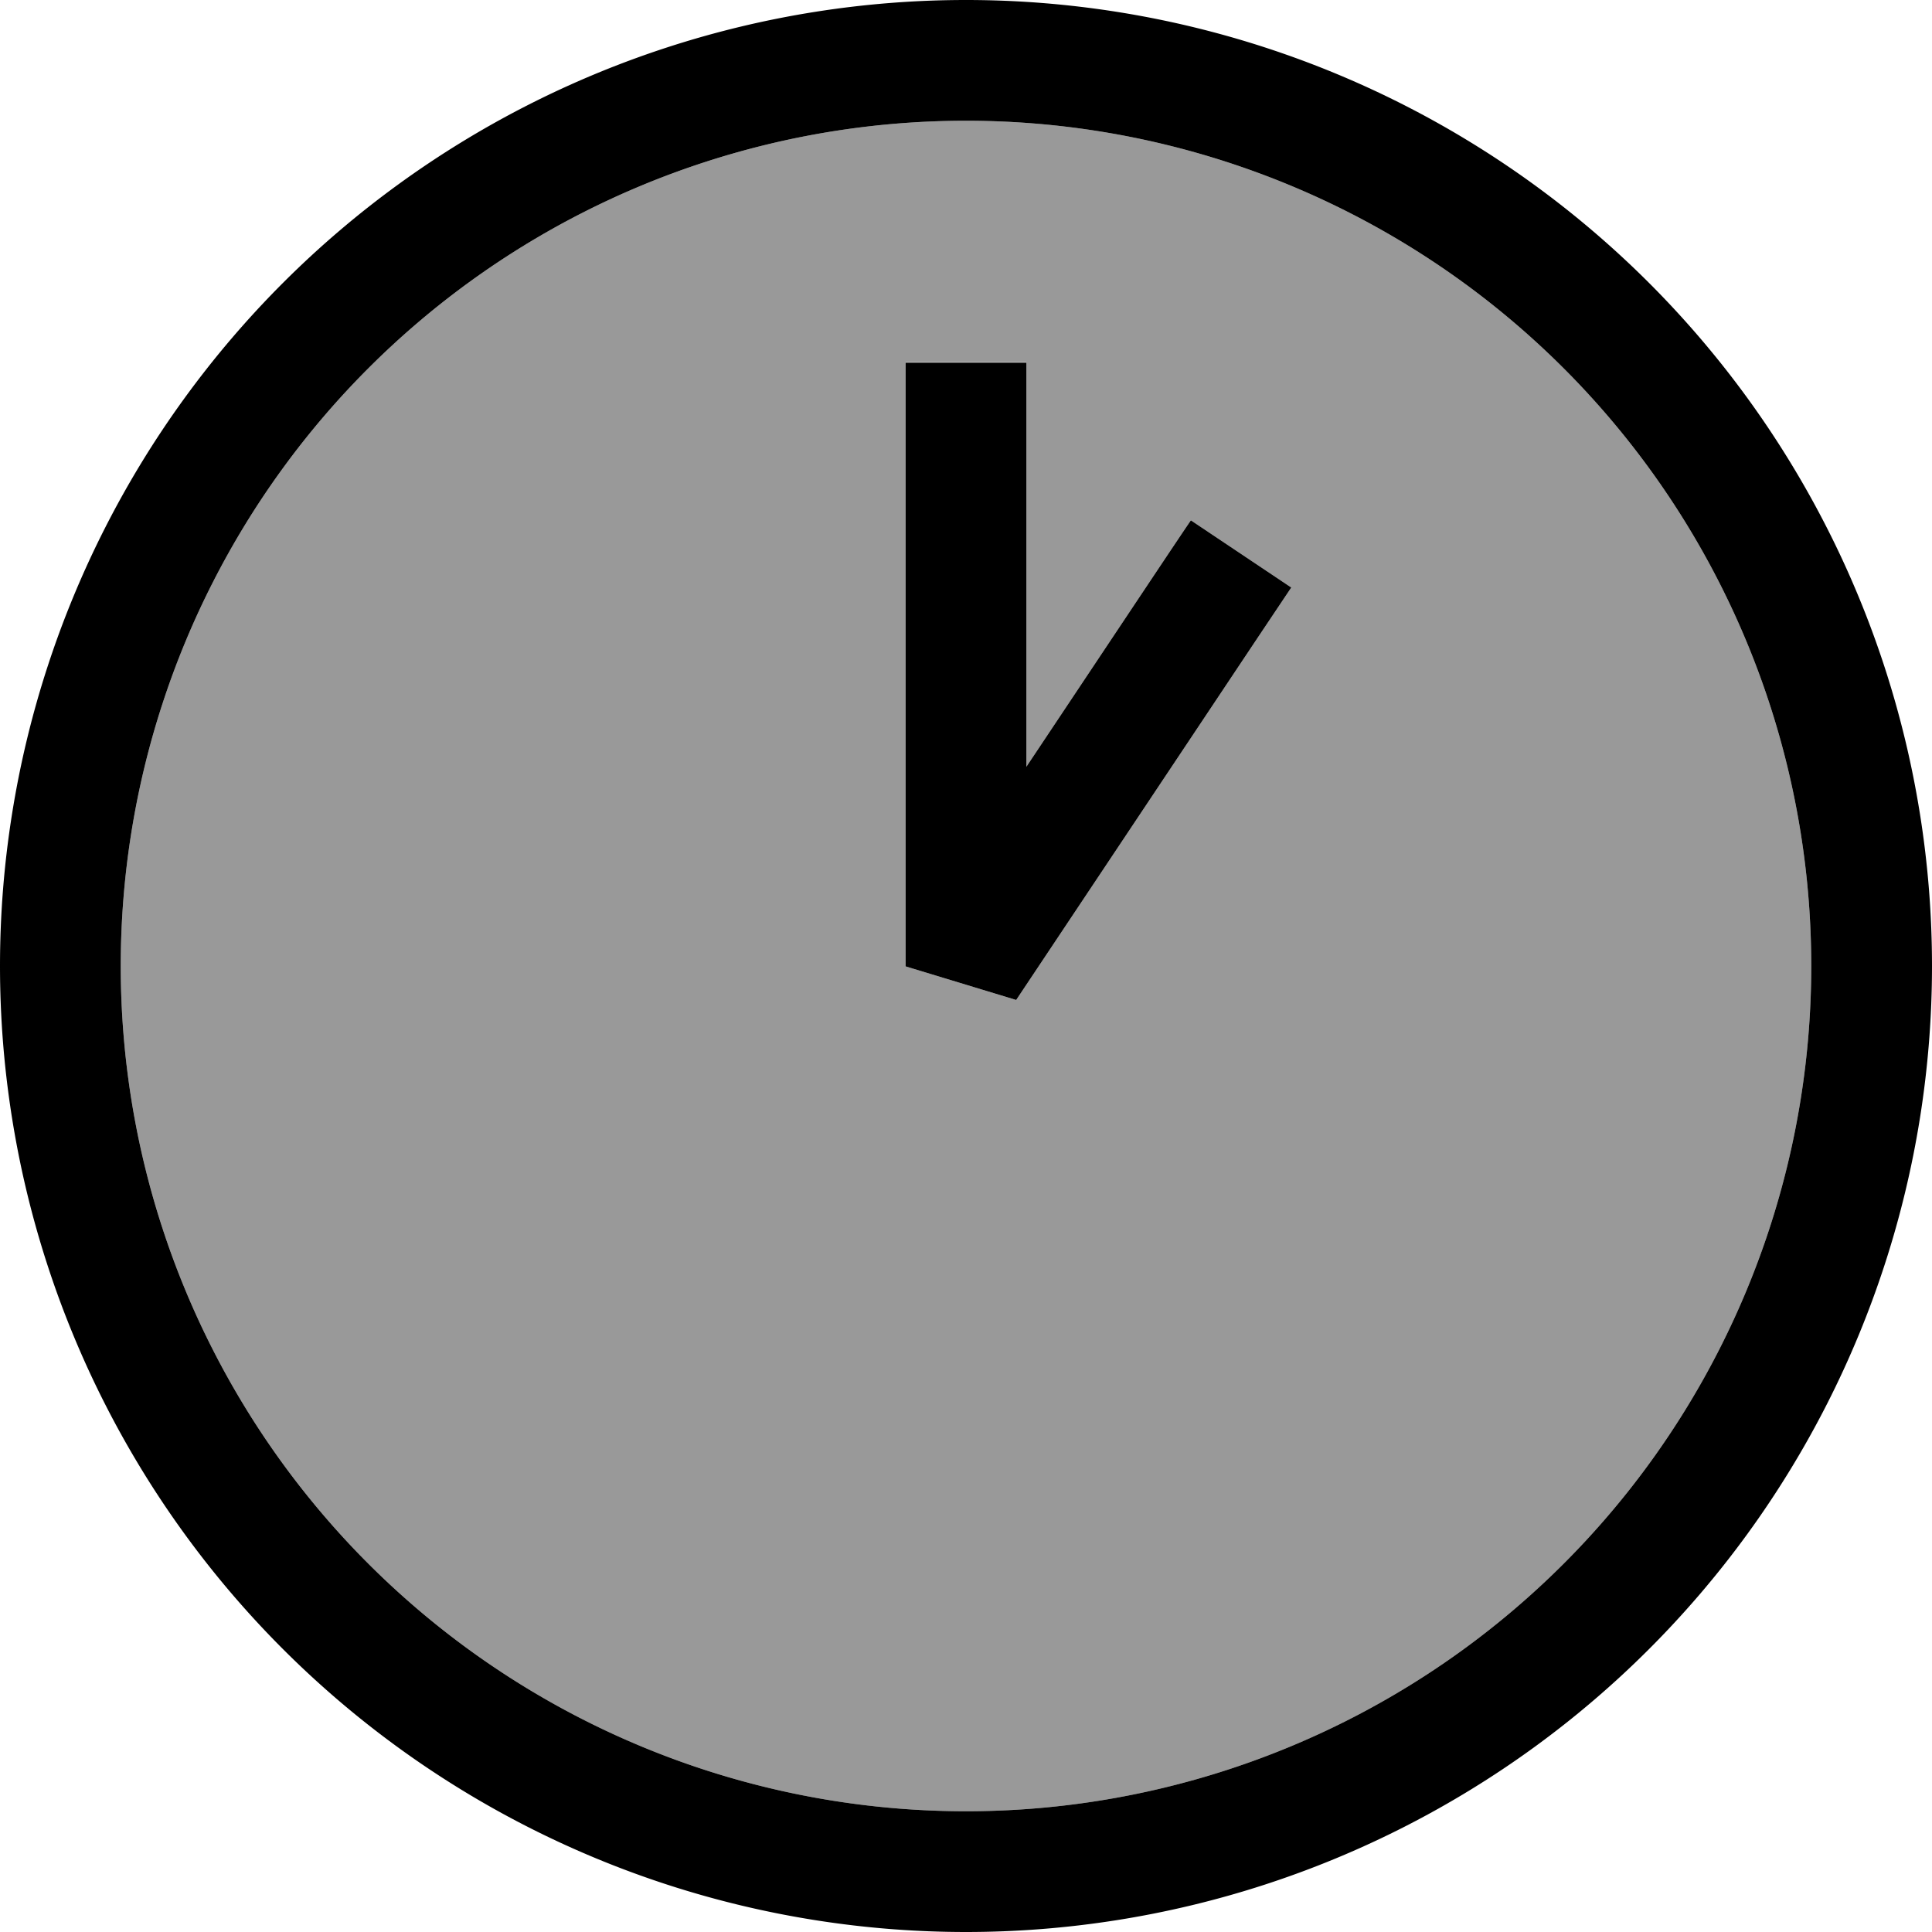 <svg xmlns="http://www.w3.org/2000/svg" viewBox="0 0 512 512"><!--! Font Awesome Pro 7.1.0 by @fontawesome - https://fontawesome.com License - https://fontawesome.com/license (Commercial License) Copyright 2025 Fonticons, Inc. --><path opacity=".4" fill="currentColor" d="M32 256a224 224 0 1 0 448 0 224 224 0 1 0 -448 0zM240 96l32 0 0 107.2c27.4-41.1 41.9-62.9 43.6-65.3l26.6 17.8-8.9 13.3-64 96-29.3-8.9 0-160z"/><path fill="currentColor" d="M480 256a224 224 0 1 0 -448 0 224 224 0 1 0 448 0zM0 256a256 256 0 1 1 512 0 256 256 0 1 1 -512 0zM272 112l0 91.2c27.4-41.1 41.9-62.9 43.6-65.3l26.6 17.8-8.9 13.3-64 96-29.3-8.9 0-160 32 0 0 16z"/></svg>